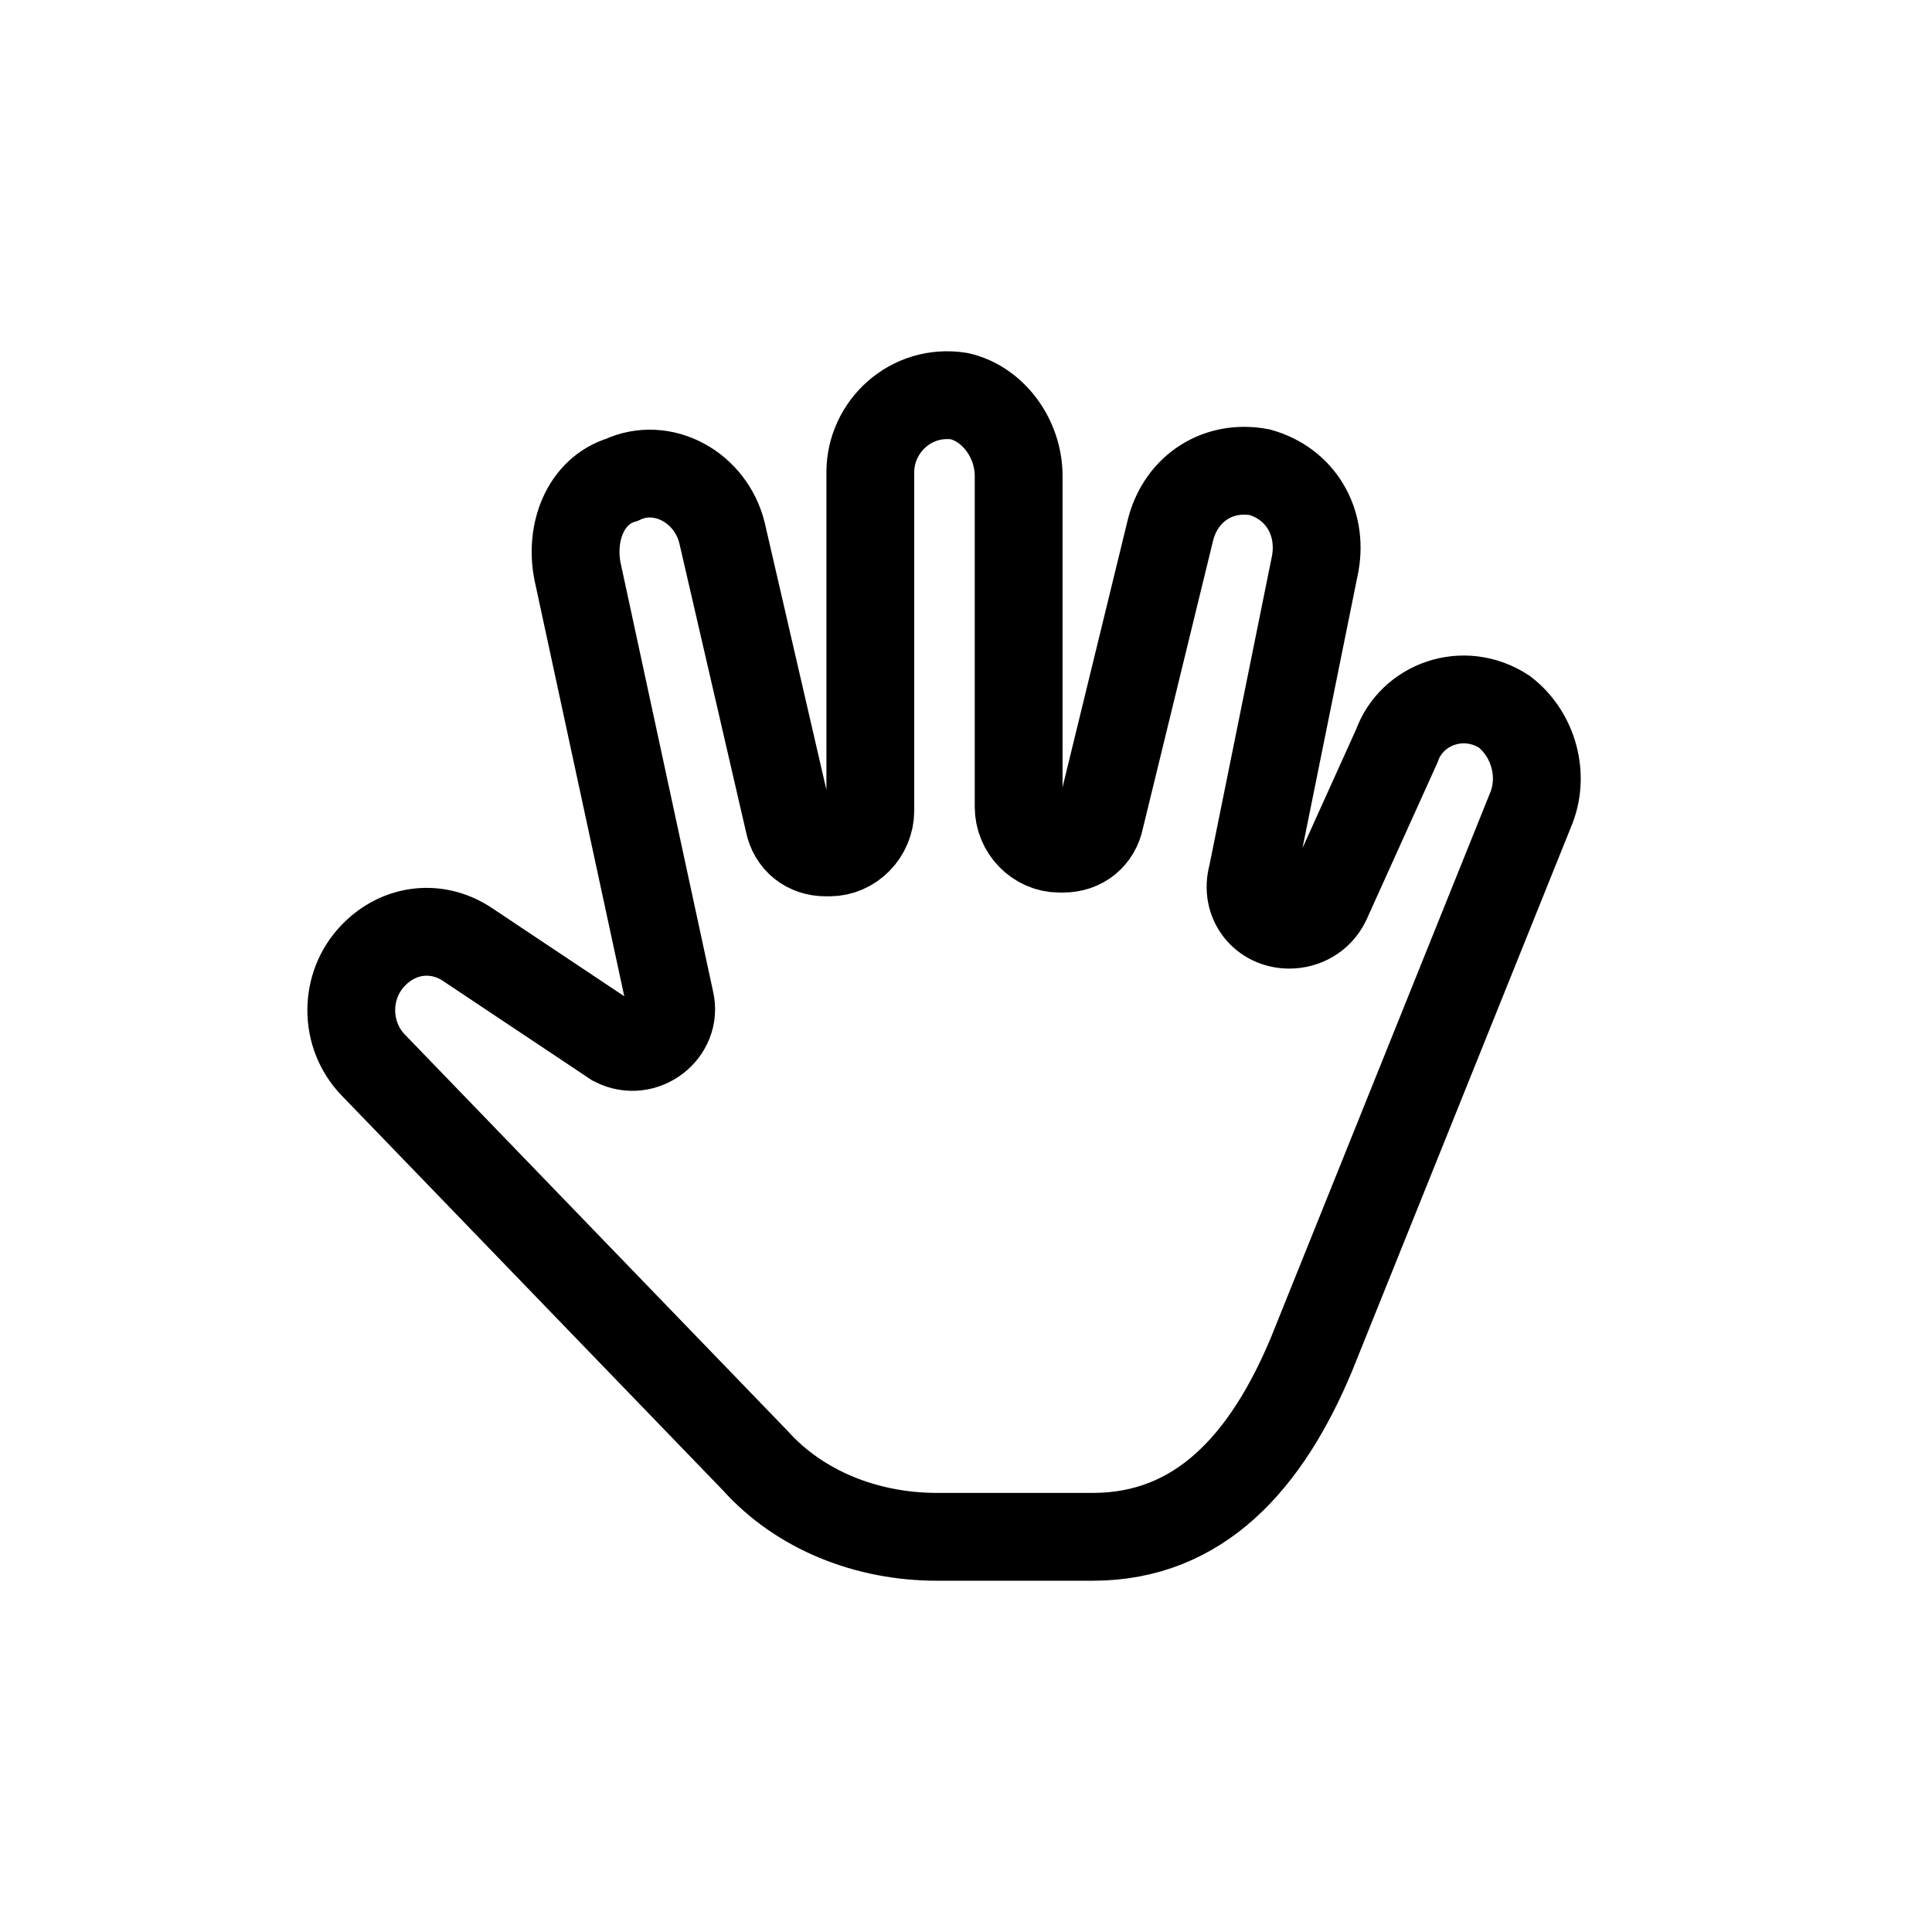 <svg width="44" height="44" viewBox="0 0 44 44" fill="none" xmlns="http://www.w3.org/2000/svg">
<g id="Frame 17">
<path id="Vector" d="M34.26 16.209C33.331 15.603 32.149 16.036 31.811 16.989L30.207 20.539C30.038 20.885 29.7 21.059 29.363 21.059C28.772 21.059 28.349 20.539 28.518 19.933L29.954 12.832C30.123 11.88 29.616 11.014 28.687 10.754C27.758 10.581 26.914 11.1 26.661 12.053L25.056 18.634C24.972 19.067 24.634 19.327 24.212 19.327H24.128C23.621 19.327 23.199 18.894 23.199 18.374V10.841C23.199 9.975 22.608 9.195 21.848 9.022C20.75 8.849 19.821 9.715 19.821 10.754V18.461C19.821 18.98 19.399 19.413 18.892 19.413H18.808C18.386 19.413 18.048 19.154 17.964 18.721L16.444 12.139C16.19 11.1 15.093 10.494 14.164 10.927C13.319 11.187 12.982 12.139 13.151 13.005L15.262 22.79C15.431 23.483 14.671 24.089 13.995 23.743L10.618 21.491C9.942 21.059 9.098 21.145 8.507 21.751C7.831 22.444 7.831 23.57 8.507 24.262L17.204 33.268C18.217 34.394 19.737 35 21.341 35H24.887C27.336 35 28.856 33.268 29.869 30.843L34.851 18.461C35.189 17.681 34.935 16.729 34.26 16.209Z" stroke="currentColor" stroke-width="2"/>
</g>
</svg>
